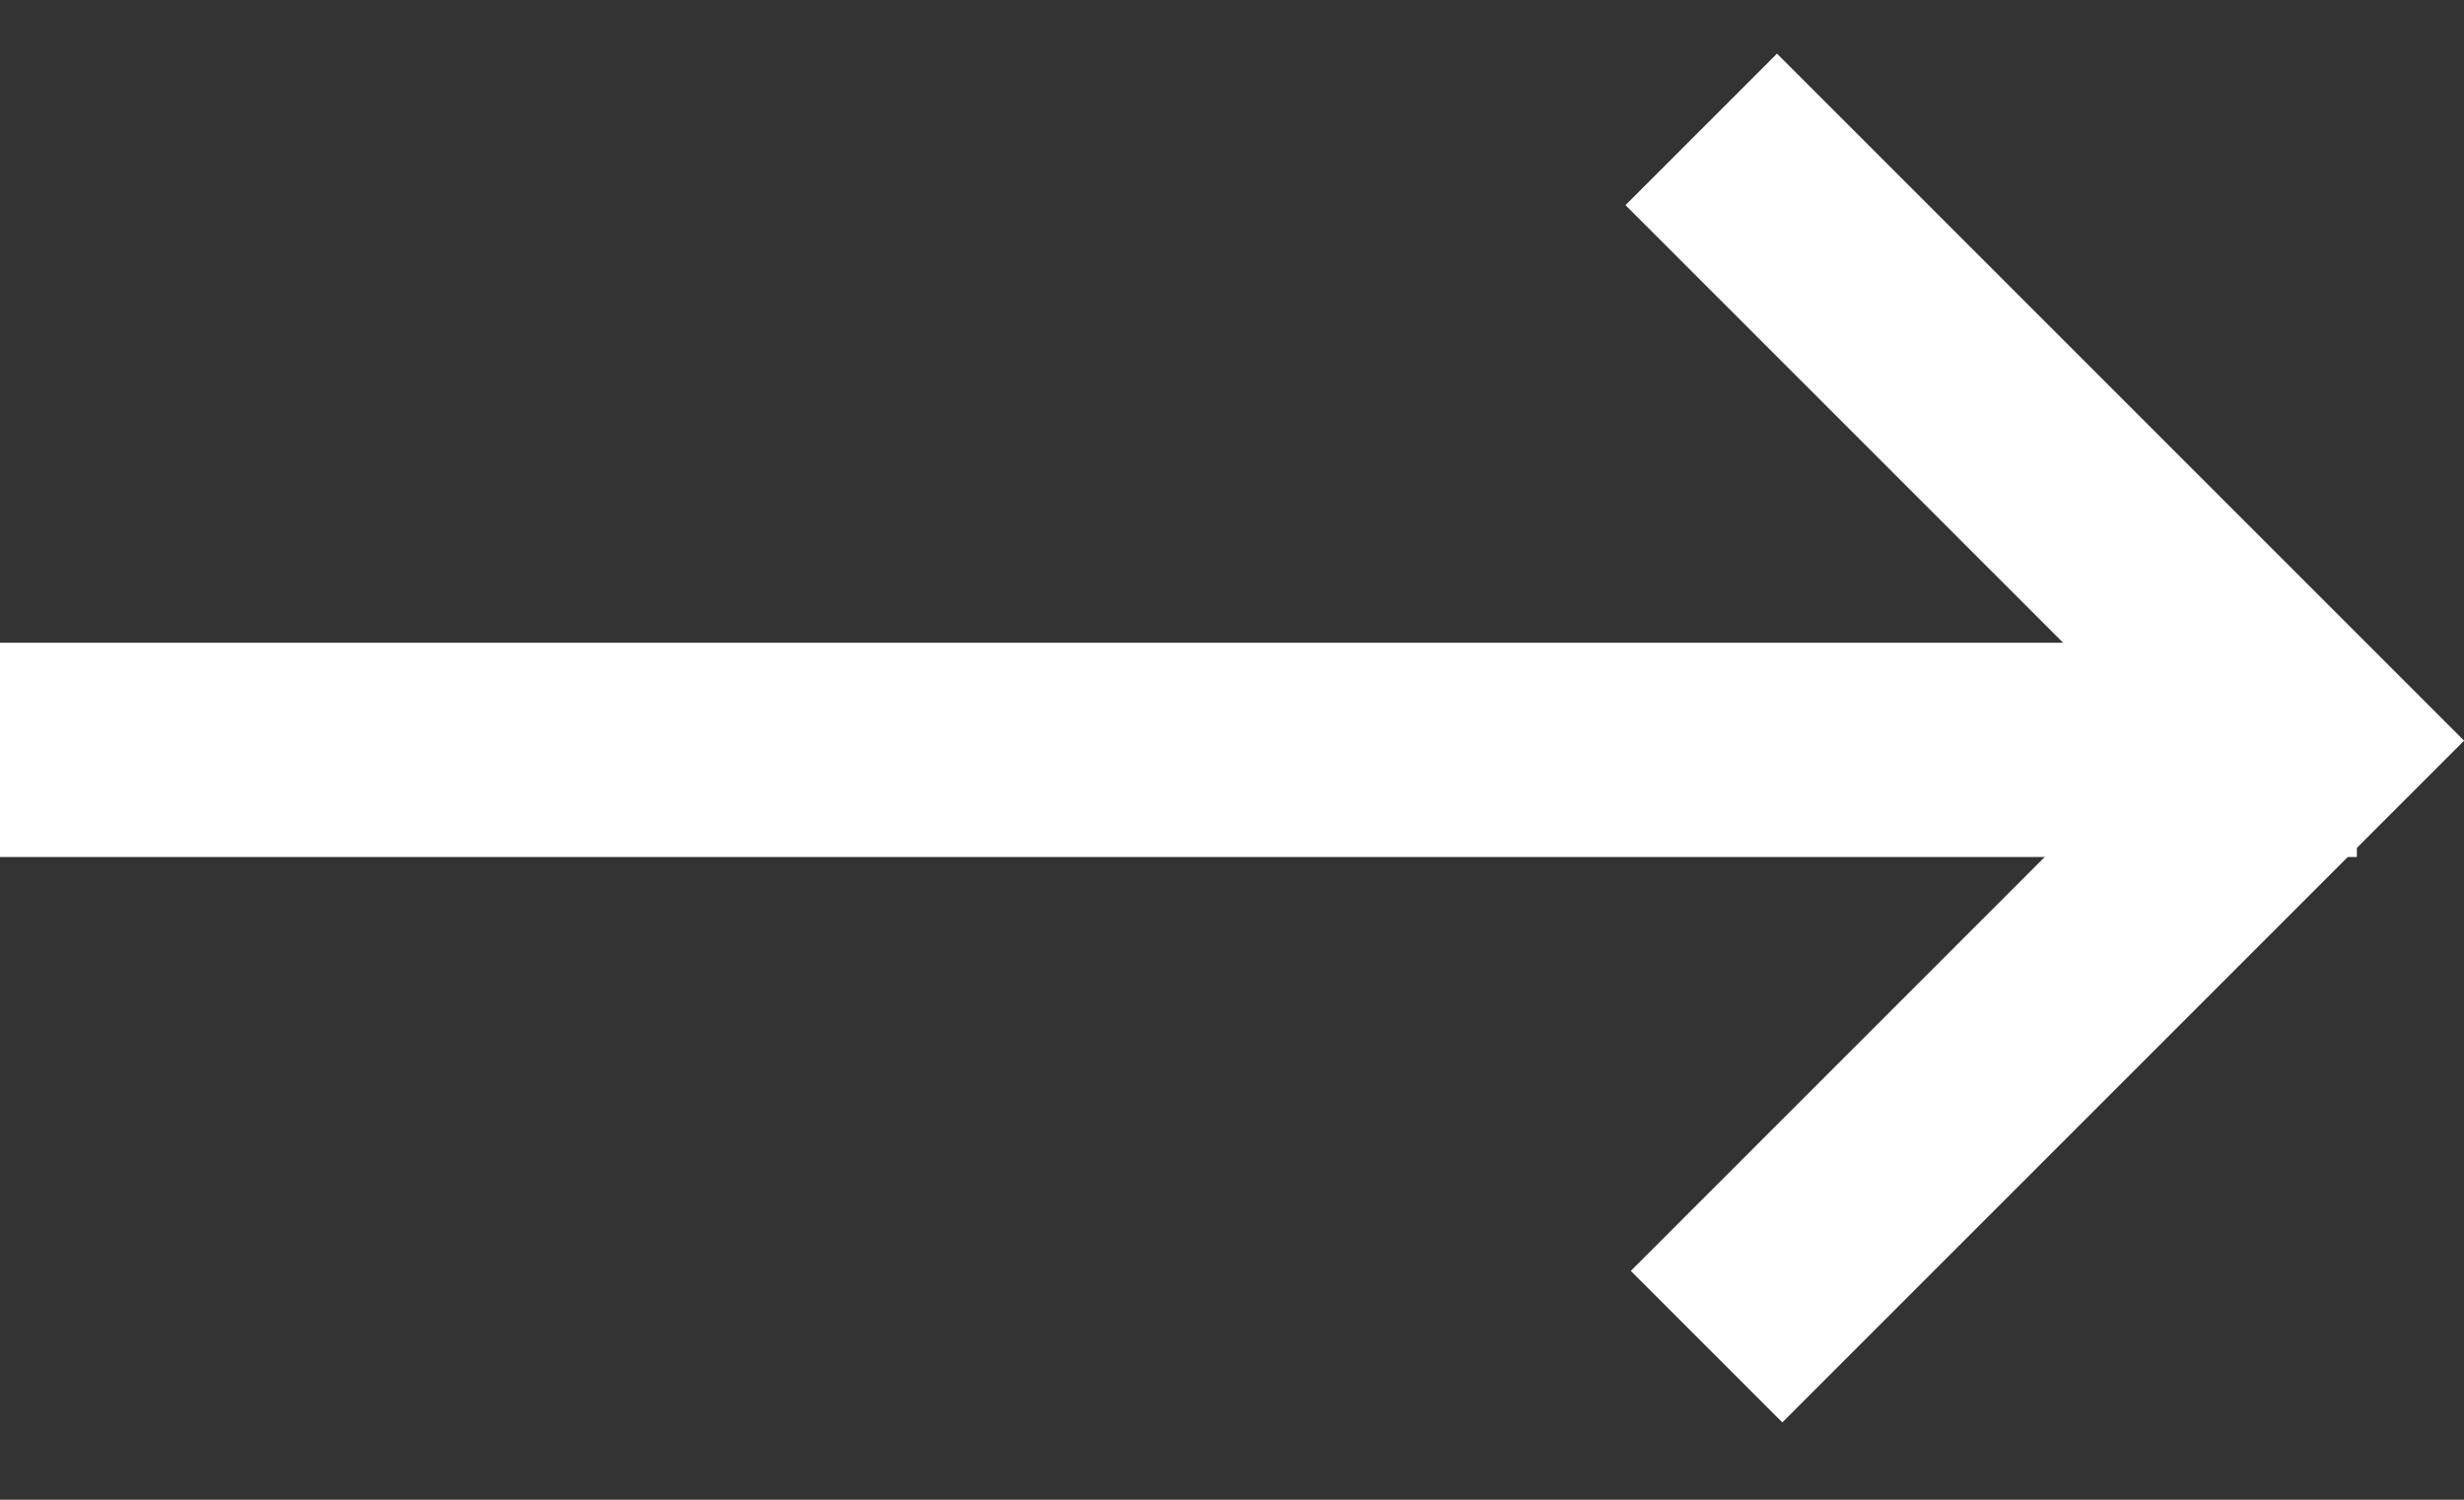<svg xmlns="http://www.w3.org/2000/svg" width="23" height="14" viewBox="0 0 23 14">
  <rect x="0" y="0" width="23" height="14" fill="#333333" stroke="none"/>
  <g fill="none" fill-rule="evenodd" transform="matrix(-1 0 0 1 23 0)">
    <path fill="#FFFFFF" d="M9.888,2.389 L1.854,2.389 L1.854,4.389 L8.924,4.389 L8.924,11.389 L10.924,11.389 L10.924,2.389 L9.888,2.389 Z" transform="scale(-1 1) rotate(45 0 -8.534)"/>
    <path stroke="#FFFFFF" stroke-width="2" d="M1,7 L23,7"/>
  </g>
</svg>

